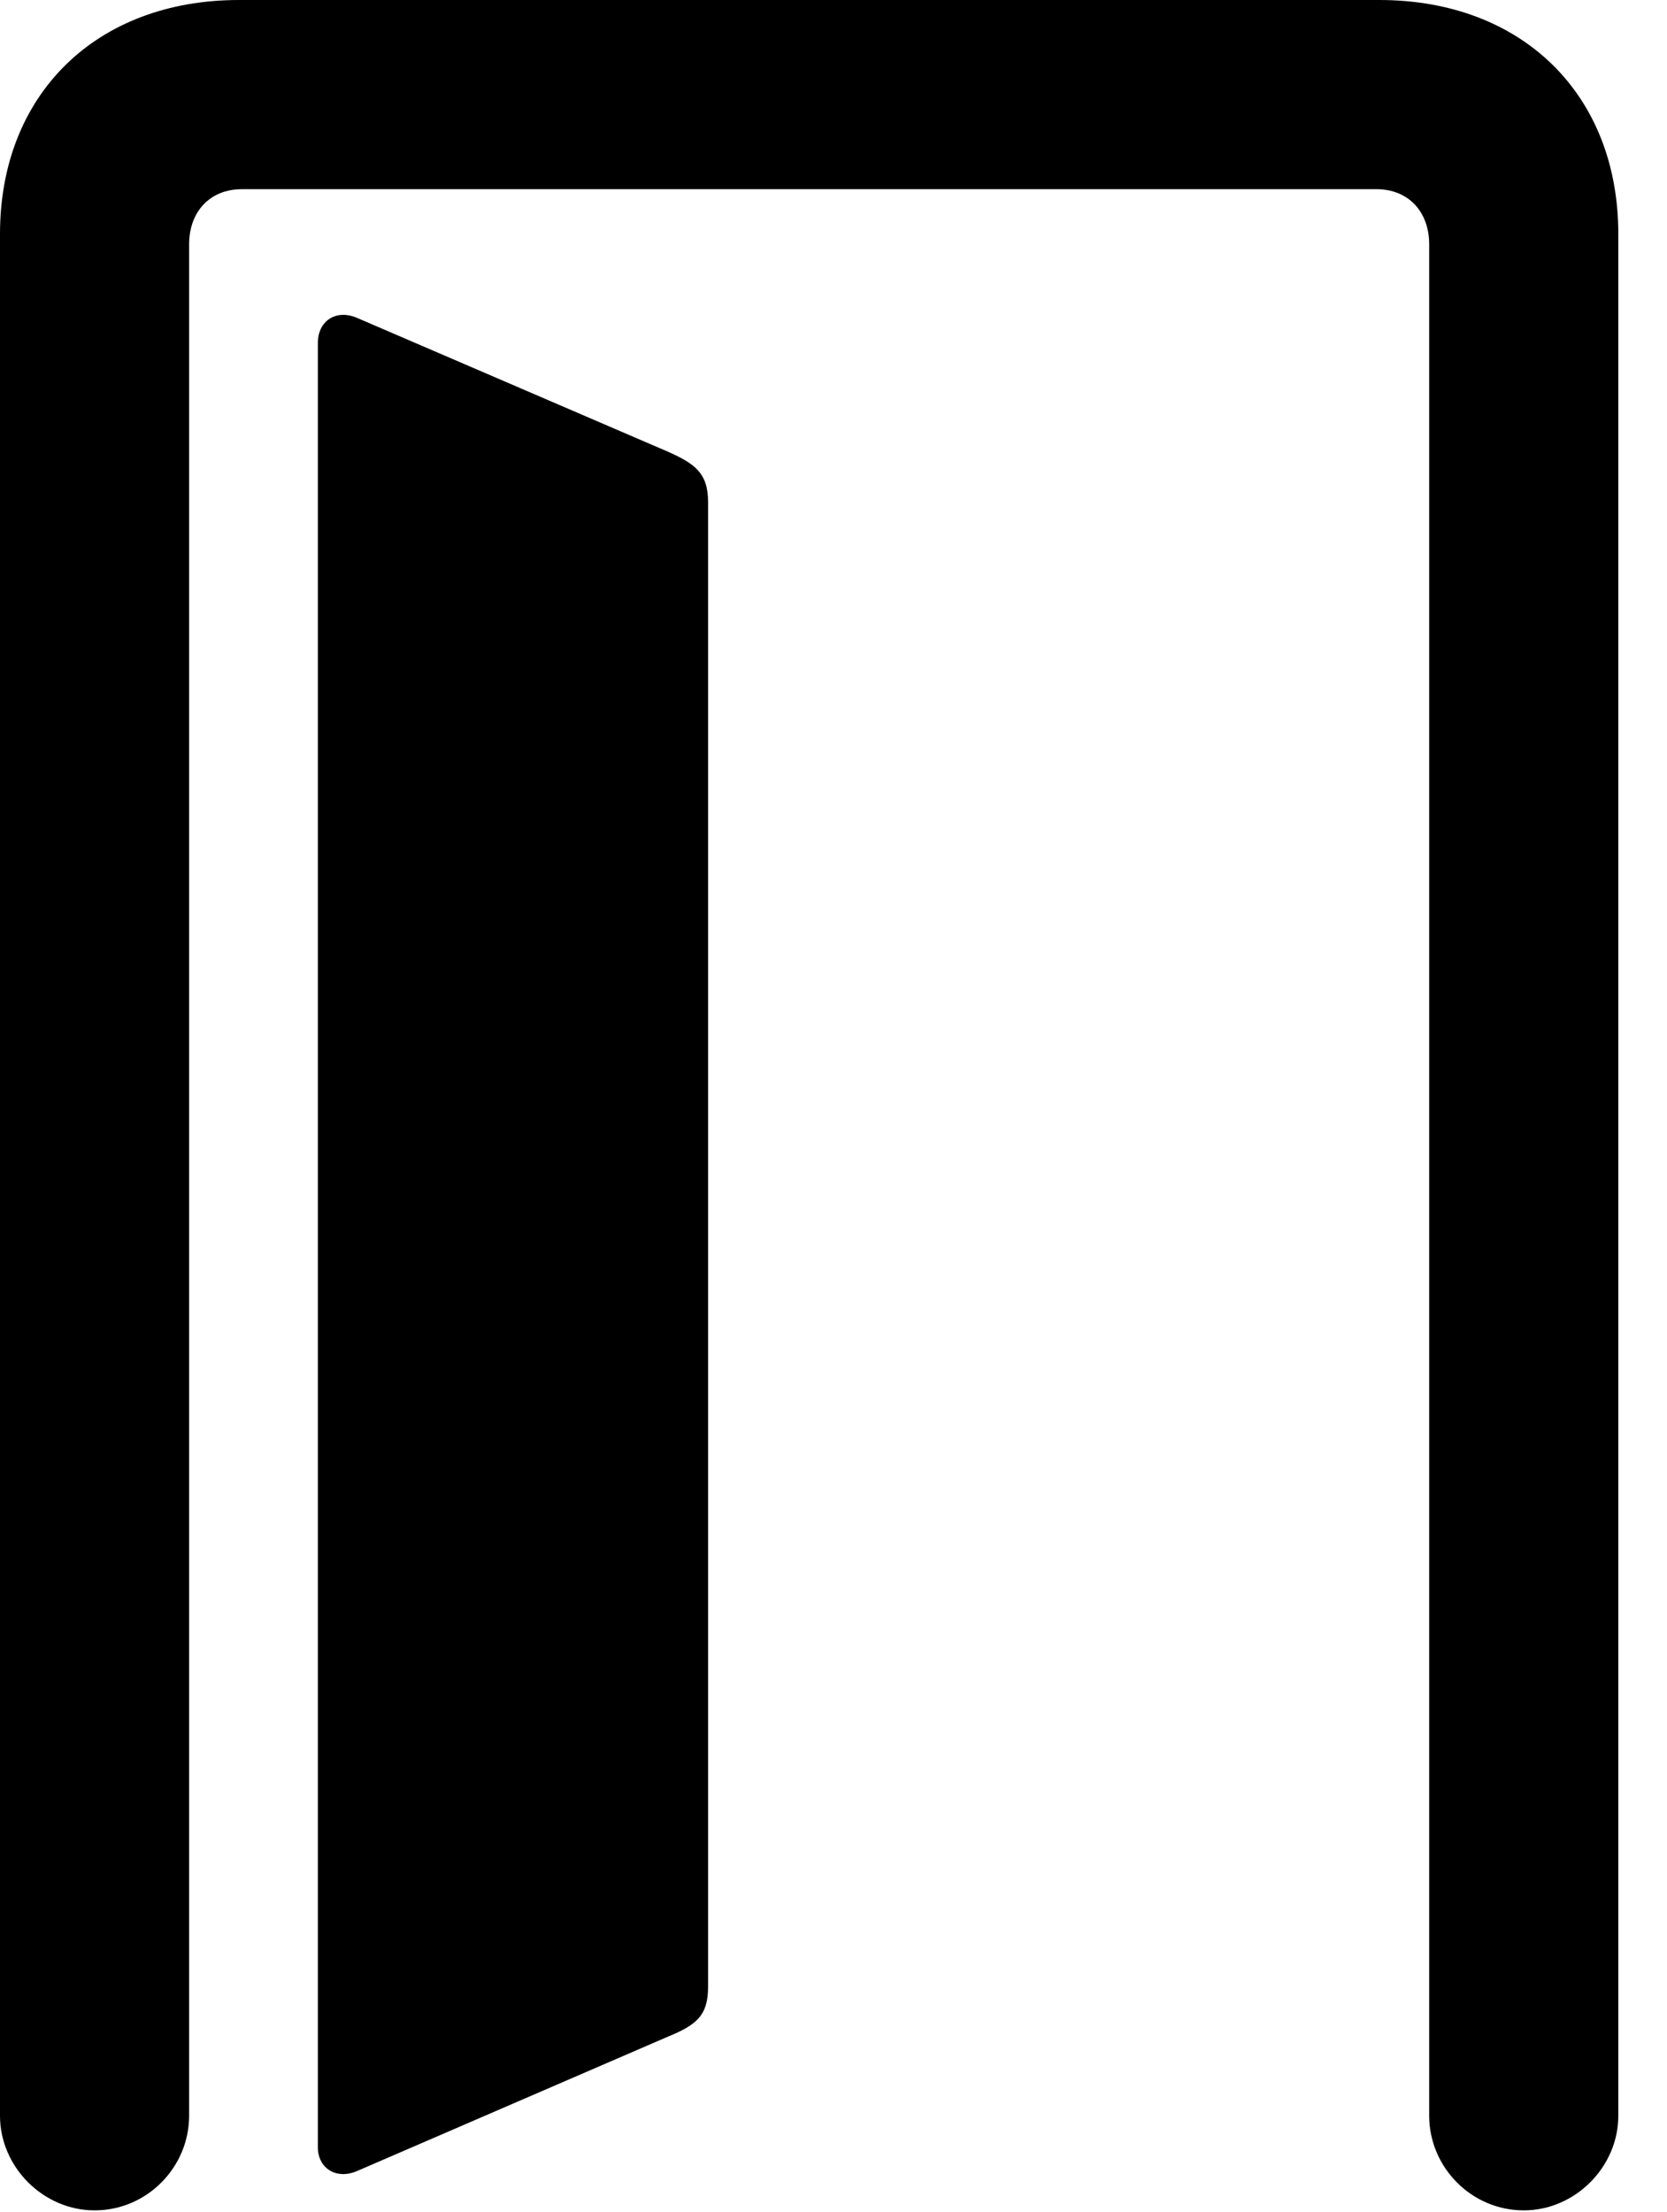 <svg version="1.1" xmlns="http://www.w3.org/2000/svg" xmlns:xlink="http://www.w3.org/1999/xlink" width="12.393" height="16.436" viewBox="0 0 12.393 16.436">
 <g>
  <rect height="16.436" opacity="0" width="12.393" x="0" y="0"/>
  <path d="M0 15.723C0 16.104 0.322 16.426 0.703 16.426C1.094 16.426 1.406 16.104 1.406 15.723L1.406 1.816C1.406 1.572 1.562 1.406 1.797 1.406L10.234 1.406C10.469 1.406 10.625 1.572 10.625 1.816L10.625 15.723C10.625 16.104 10.938 16.426 11.328 16.426C11.709 16.426 12.031 16.104 12.031 15.723L12.031 1.738C12.031 0.703 11.318 0 10.254 0L1.777 0C0.713 0 0 0.703 0 1.738Z" fill="currentColor"/>
  <path d="M2.363 15.957C2.363 16.113 2.5 16.201 2.656 16.133L4.961 15.137C5.176 15.049 5.264 14.98 5.264 14.766L5.264 3.73C5.264 3.516 5.166 3.447 4.971 3.359L2.656 2.363C2.5 2.295 2.363 2.383 2.363 2.549Z" fill="currentColor"/>
 </g>
</svg>
